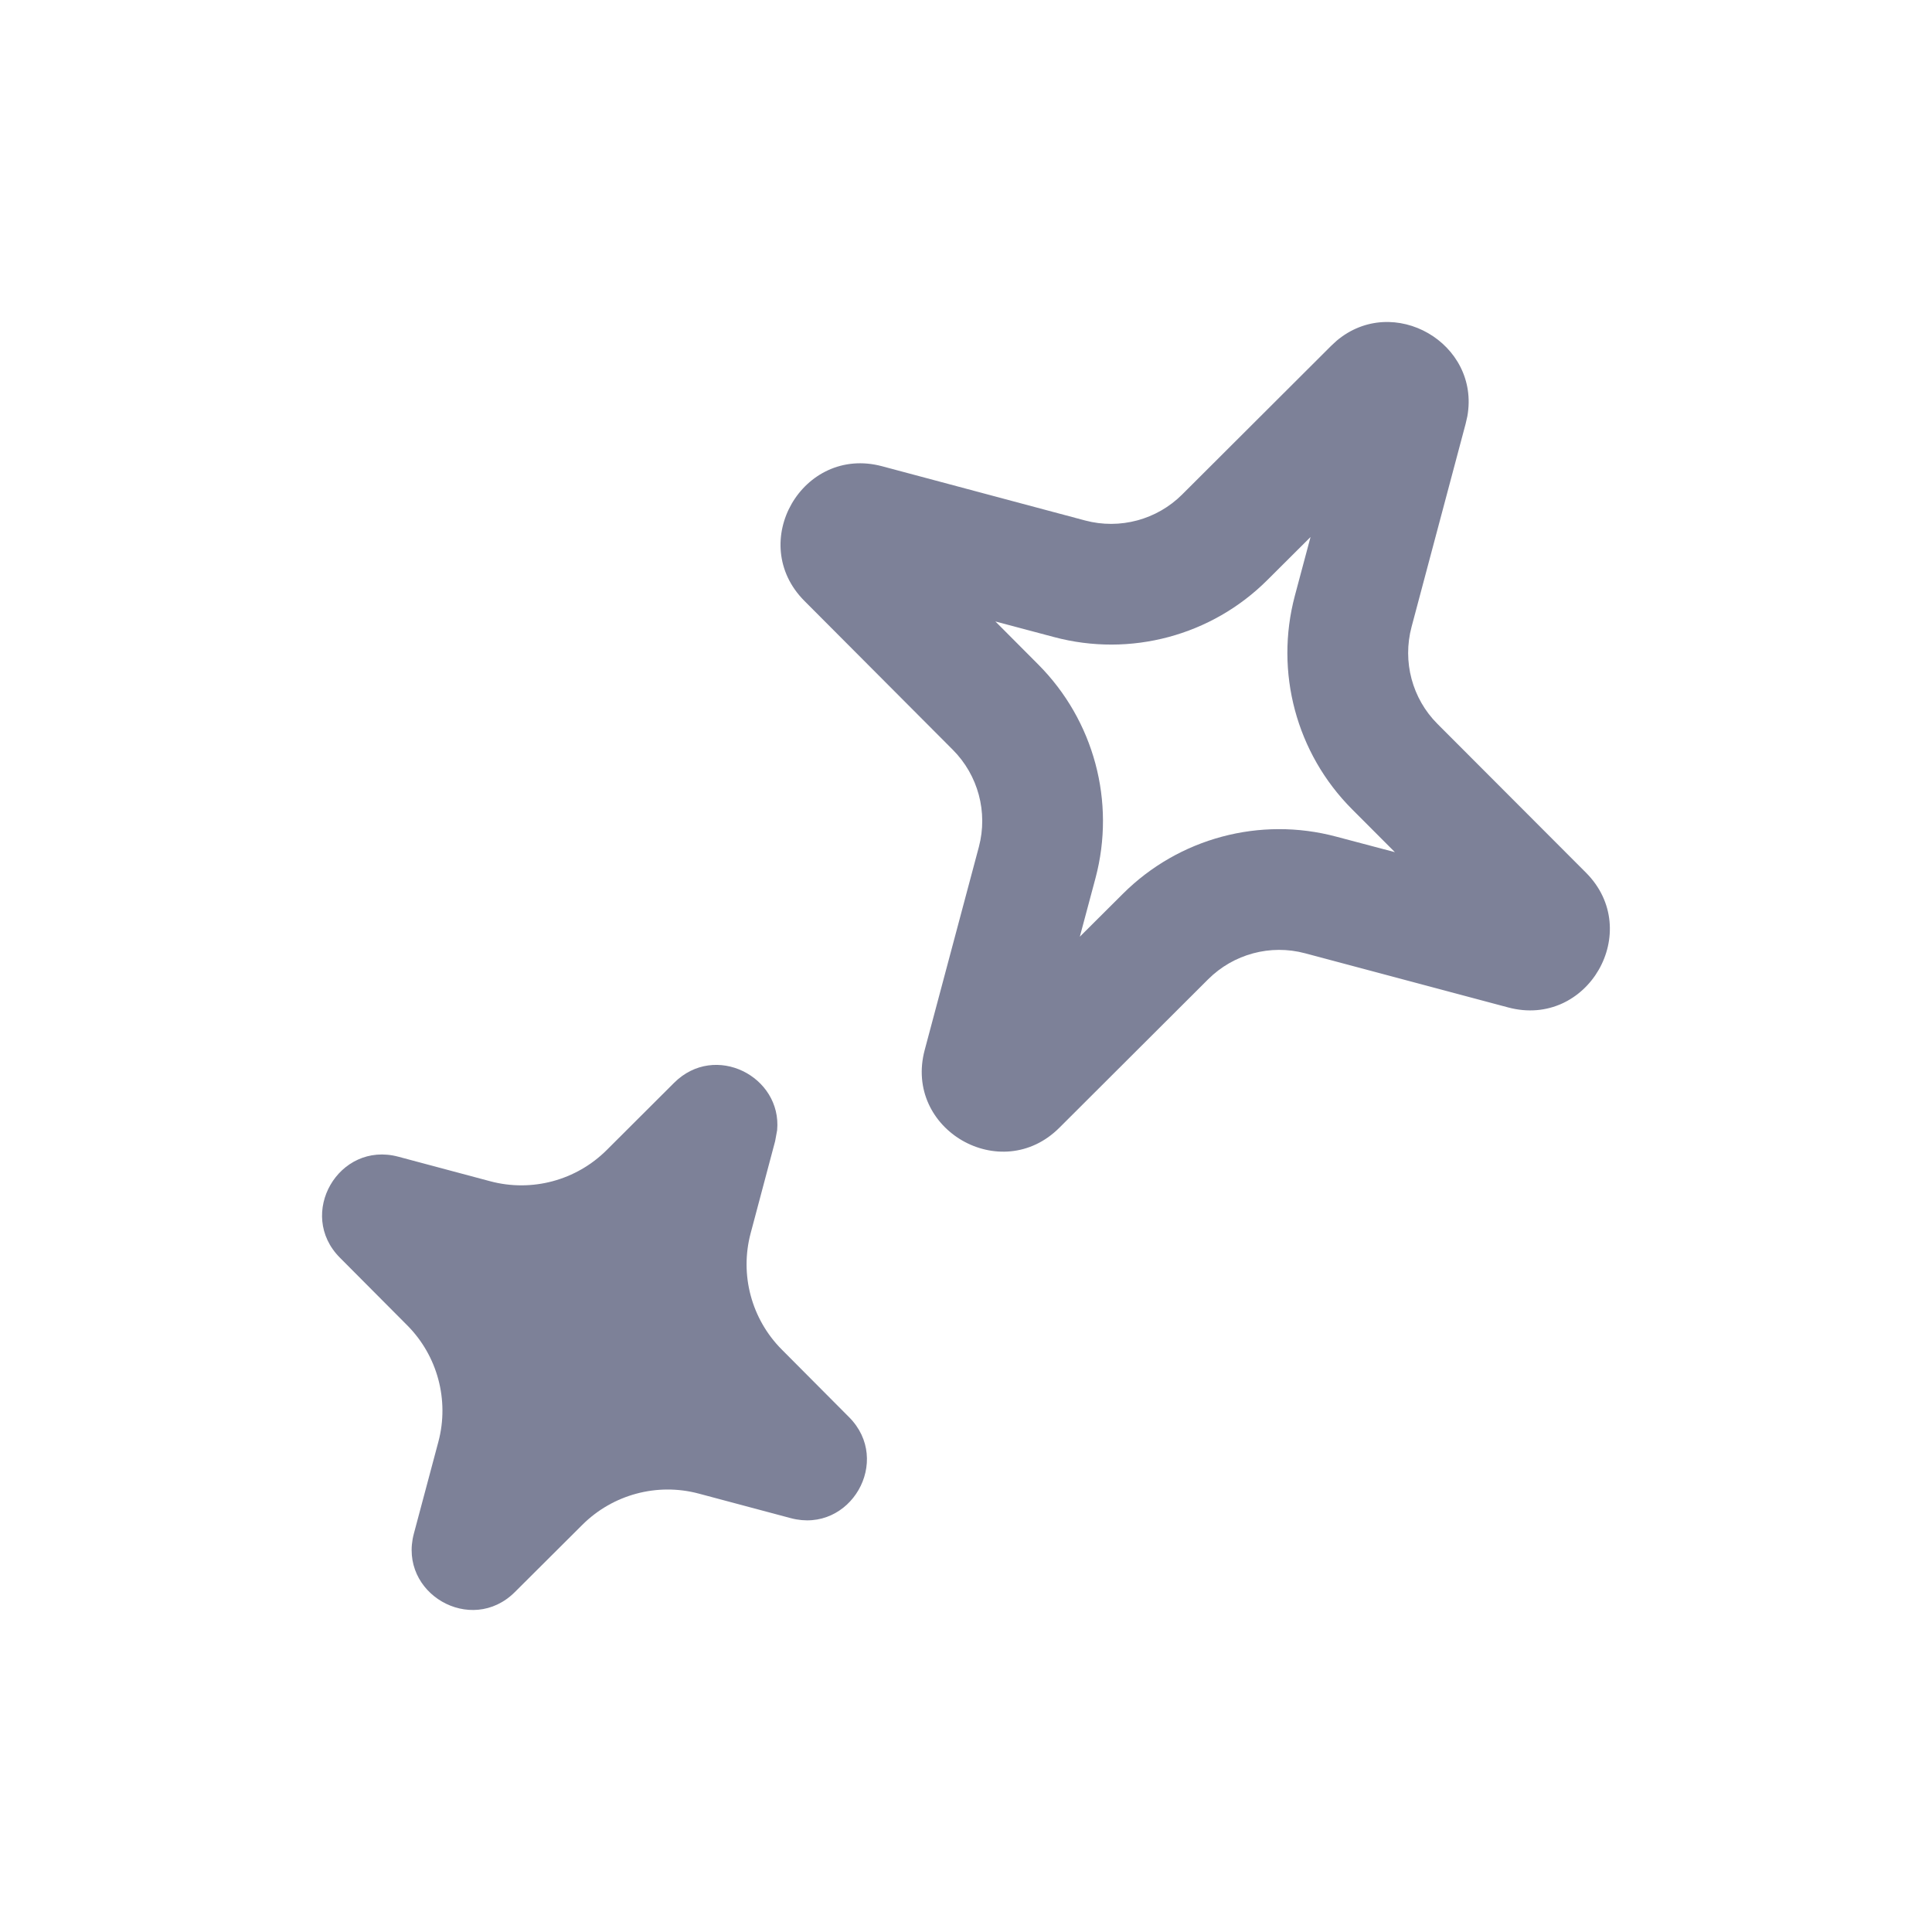 <svg width="24" height="24" viewBox="0 0 24 24" fill="none" xmlns="http://www.w3.org/2000/svg">
<path d="M8.374 13.451C8.883 12.944 9.714 13.373 9.654 14.039L9.629 14.176L9.325 15.319C9.187 15.835 9.335 16.387 9.712 16.765L10.547 17.604C11.088 18.146 10.563 19.056 9.823 18.859L8.68 18.554C8.164 18.416 7.612 18.565 7.234 18.942L6.396 19.777C5.853 20.319 4.944 19.793 5.141 19.052L5.446 17.909C5.583 17.393 5.435 16.841 5.058 16.463L4.223 15.624C3.682 15.082 4.207 14.171 4.948 14.369L6.09 14.674C6.607 14.812 7.158 14.664 7.537 14.286L8.374 13.451Z" fill="#7D8198"/>
<path fill-rule="evenodd" clip-rule="evenodd" d="M16.604 4.233C17.309 3.639 18.39 4.263 18.228 5.171L18.207 5.263L17.535 7.787C17.42 8.218 17.542 8.678 17.857 8.993L19.702 10.841C20.423 11.565 19.723 12.778 18.736 12.515L16.212 11.842C15.782 11.727 15.323 11.851 15.008 12.165L13.16 14.009C12.436 14.732 11.223 14.031 11.487 13.043L12.16 10.52C12.274 10.089 12.151 9.63 11.836 9.314L9.993 7.465C9.271 6.741 9.971 5.528 10.958 5.792L13.481 6.466C13.911 6.58 14.371 6.457 14.686 6.142L16.535 4.297L16.604 4.233ZM15.745 7.204C15.052 7.897 14.041 8.167 13.094 7.914L12.365 7.72L12.898 8.255C13.59 8.95 13.861 9.959 13.609 10.907L13.414 11.636L13.949 11.103C14.643 10.411 15.652 10.14 16.599 10.393L17.328 10.586L16.795 10.052C16.103 9.358 15.833 8.348 16.085 7.401L16.28 6.671L15.745 7.204Z" fill="#7D8198"/>
</svg>
